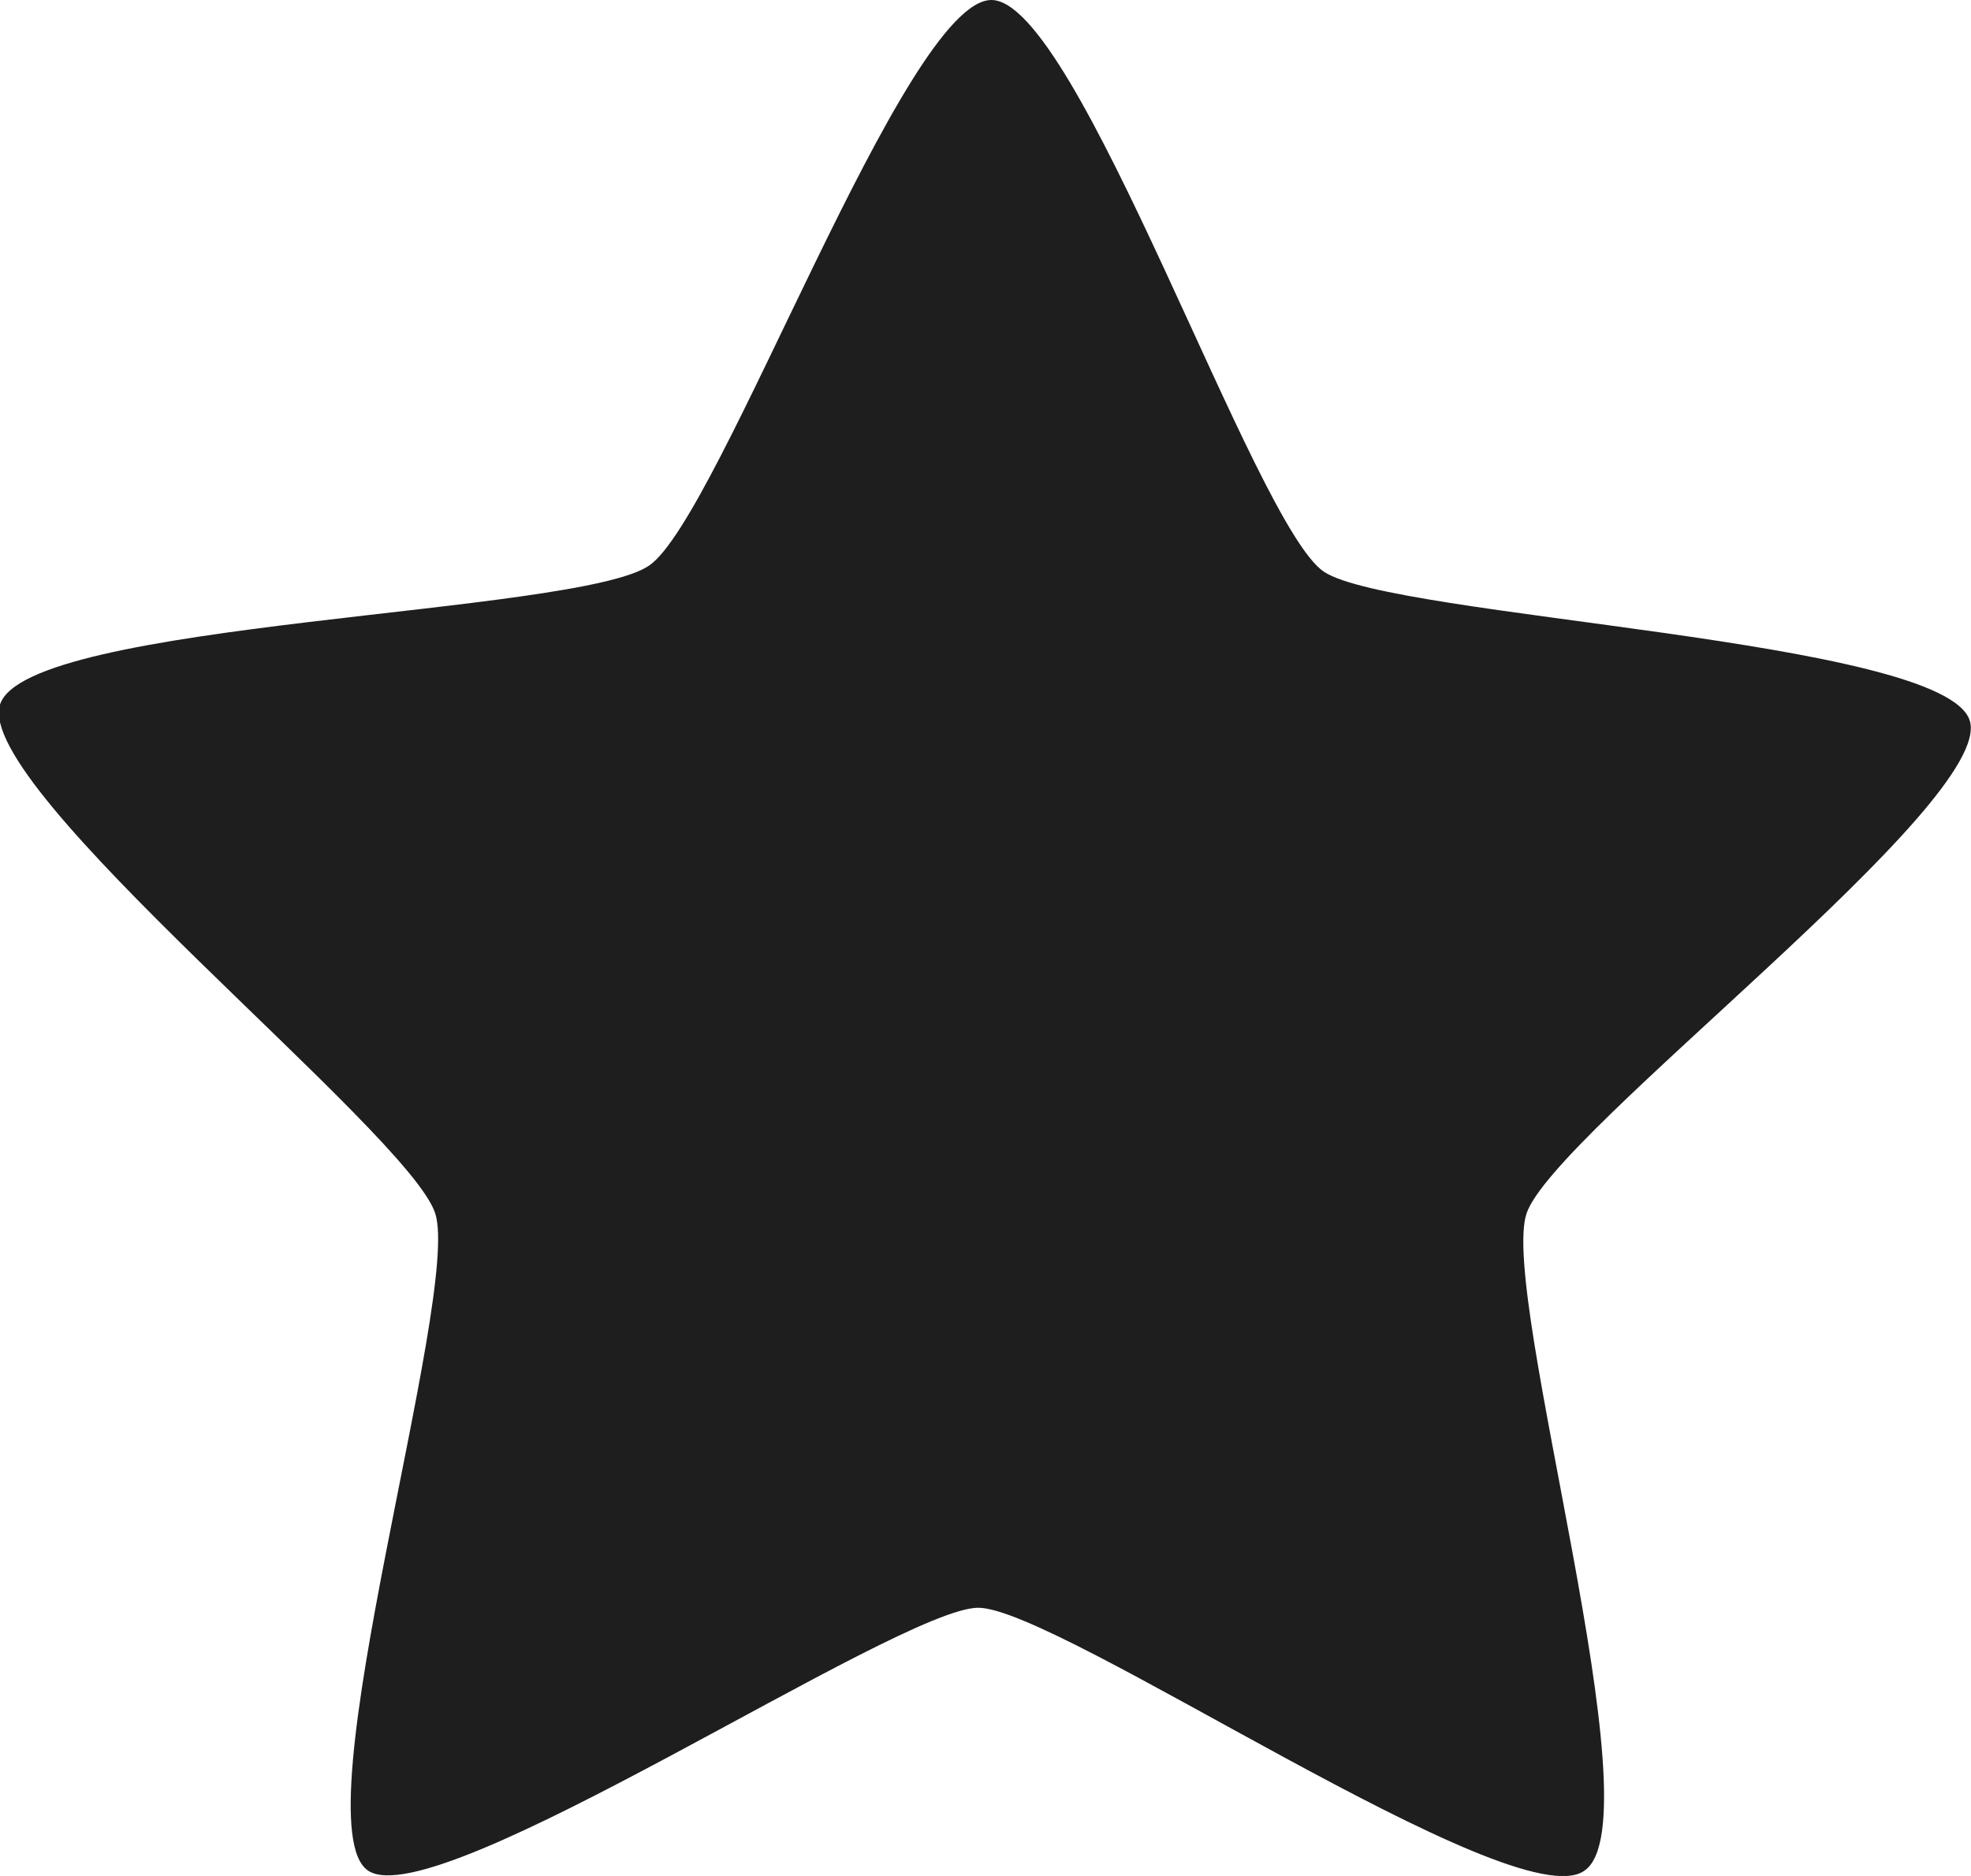 <svg xmlns="http://www.w3.org/2000/svg" viewBox="0 0 14.99 14.27"><defs><style>.cls-1{fill:#1e1e1e;}</style></defs><g id="Layer_2" data-name="Layer 2"><g id="Layer_1-2" data-name="Layer 1"><path class="cls-1" d="M12.05,14.23c-.53.38-4-2-4.61-2s-4.11,2.35-4.64,2,.71-4.38.51-5S-.2,6,0,5.36,4.4,4.68,4.94,4.3,6.88,0,7.54,0s2,4,2.53,4.35,4.71.51,4.91,1.13-3.16,3.13-3.37,3.75,1,4.62.44,5Z"/></g></g></svg>